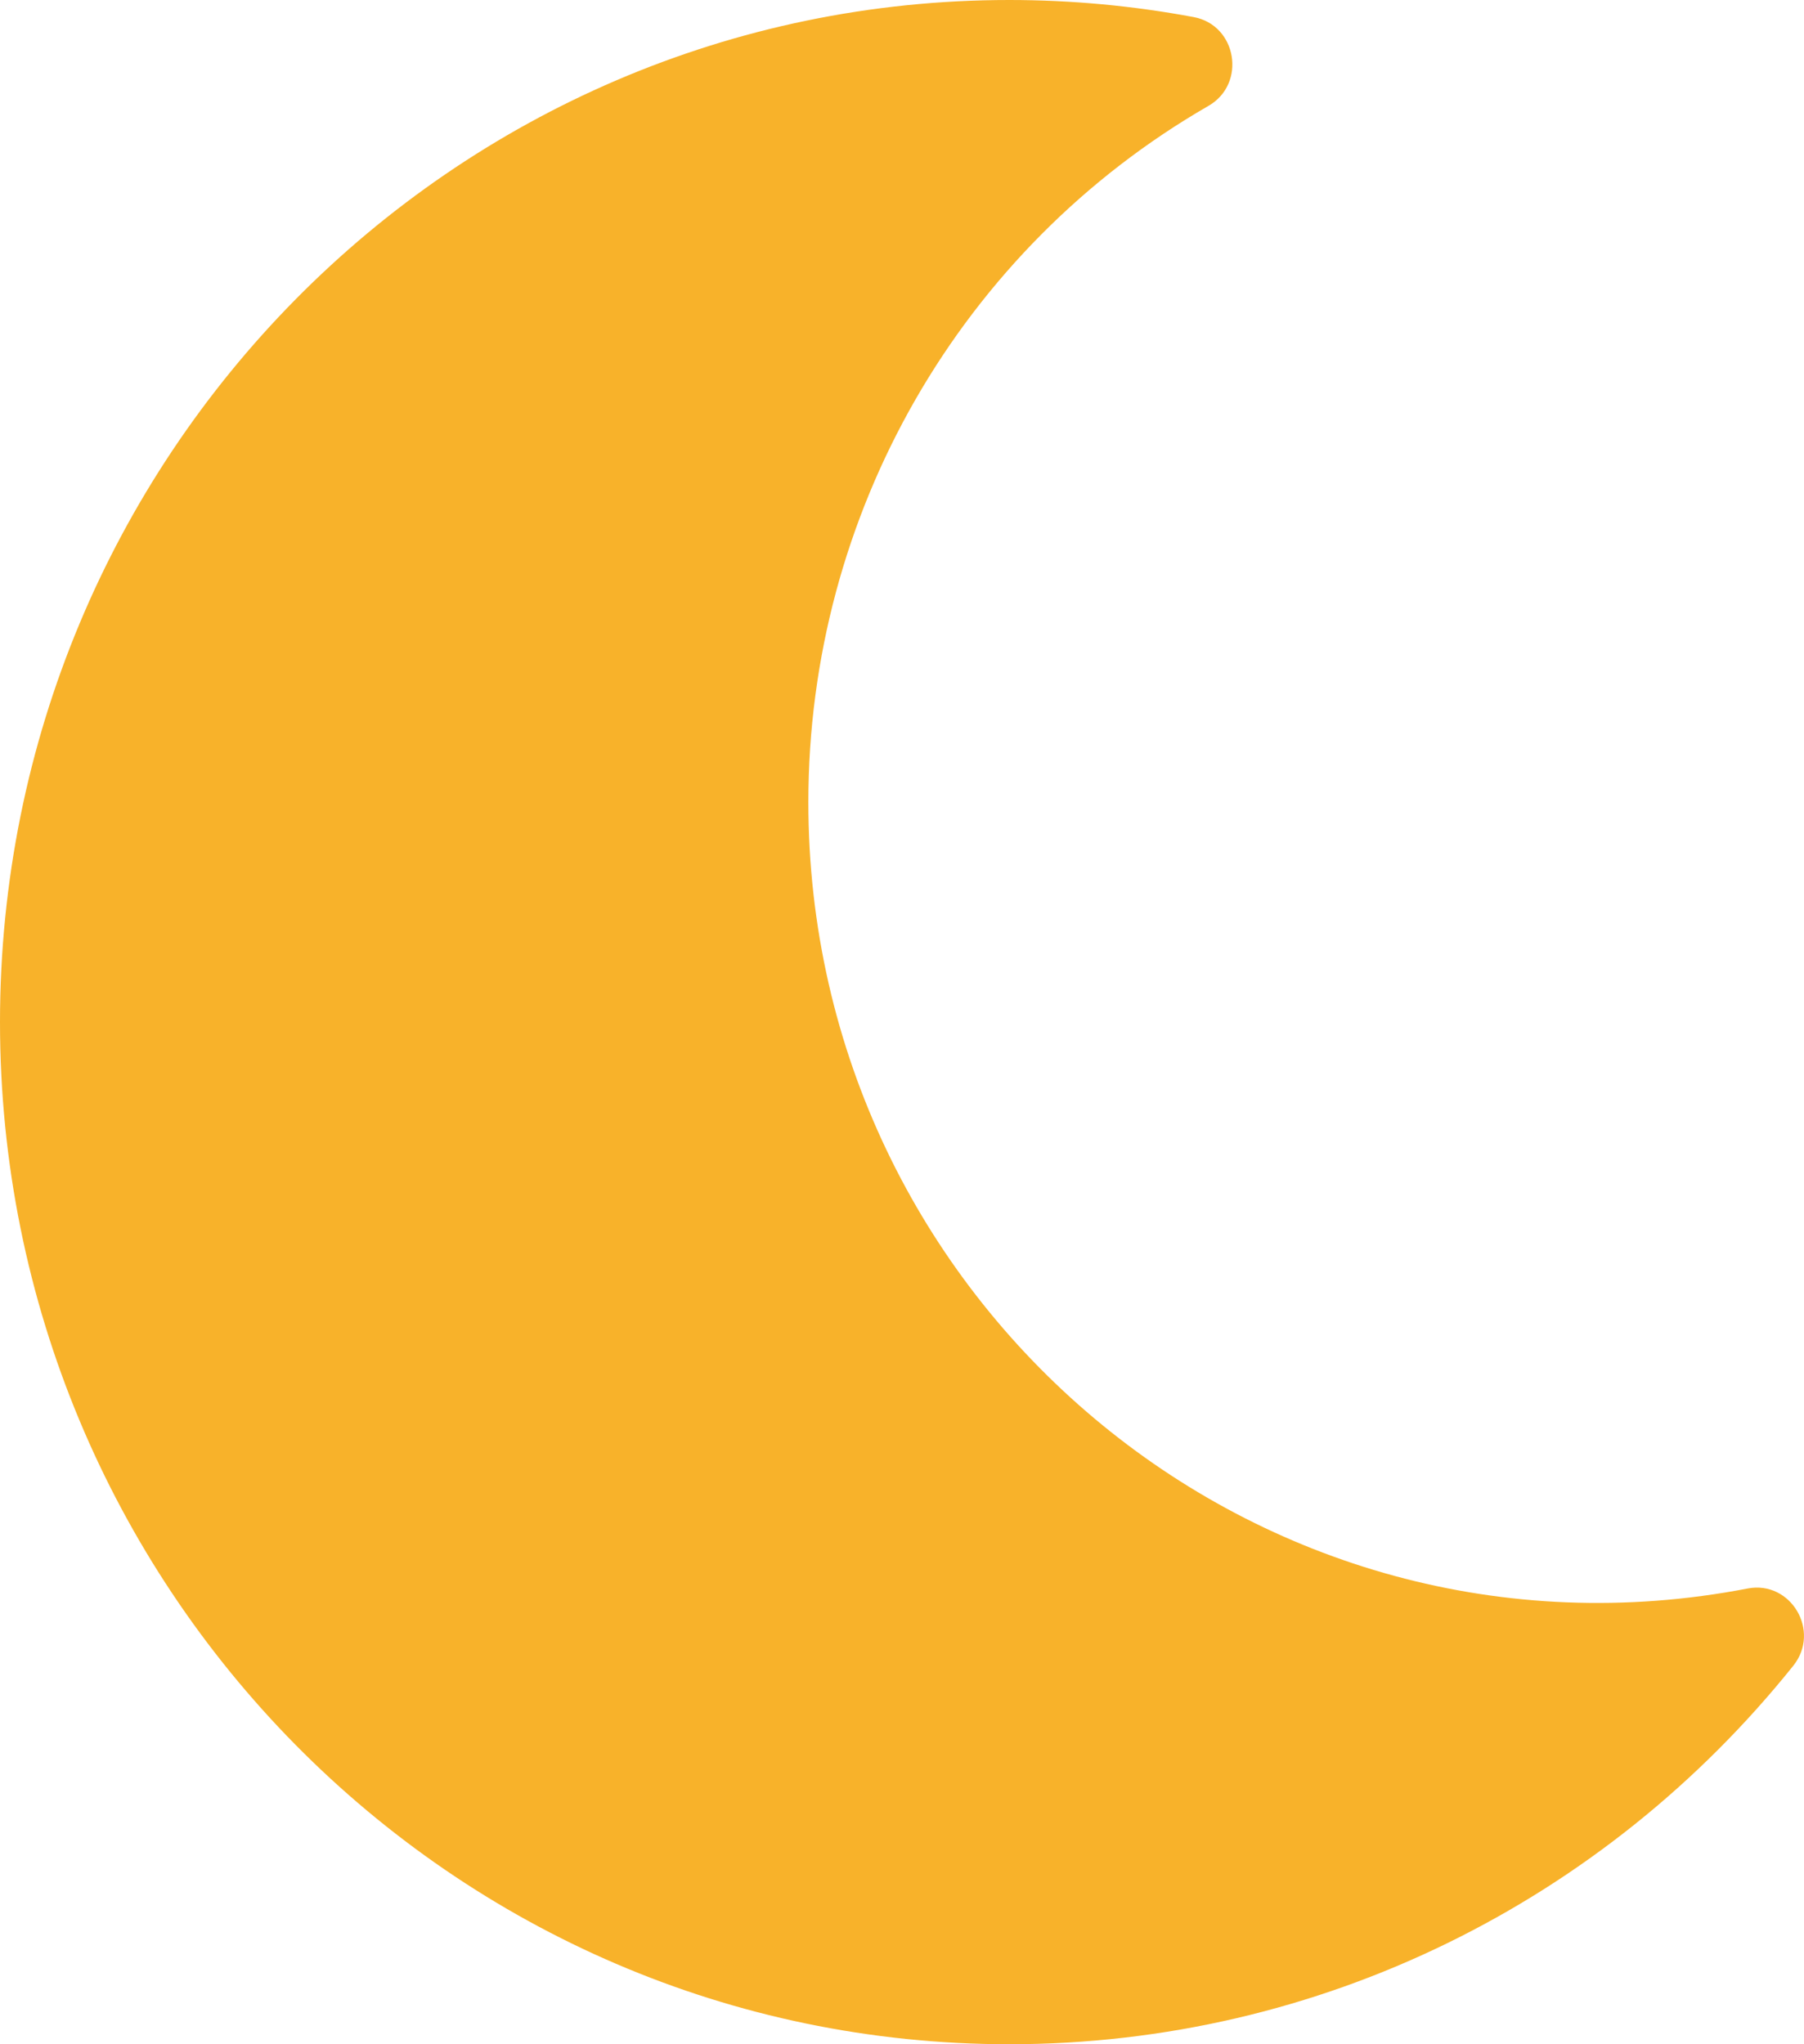 <svg width="45" height="51" viewBox="0 0 45 51" fill="none" xmlns="http://www.w3.org/2000/svg">
<path d="M25.176 51C32.941 51 40.034 47.422 44.732 41.558C45.427 40.69 44.669 39.423 43.595 39.63C31.381 41.986 20.164 32.501 20.164 20.012C20.164 12.818 23.966 6.203 30.145 2.641C31.098 2.092 30.858 0.629 29.776 0.426C28.259 0.143 26.719 0 25.176 0C11.279 0 0 11.406 0 25.5C0 39.576 11.261 51 25.176 51Z" fill="#F8B22A"/>
</svg>
